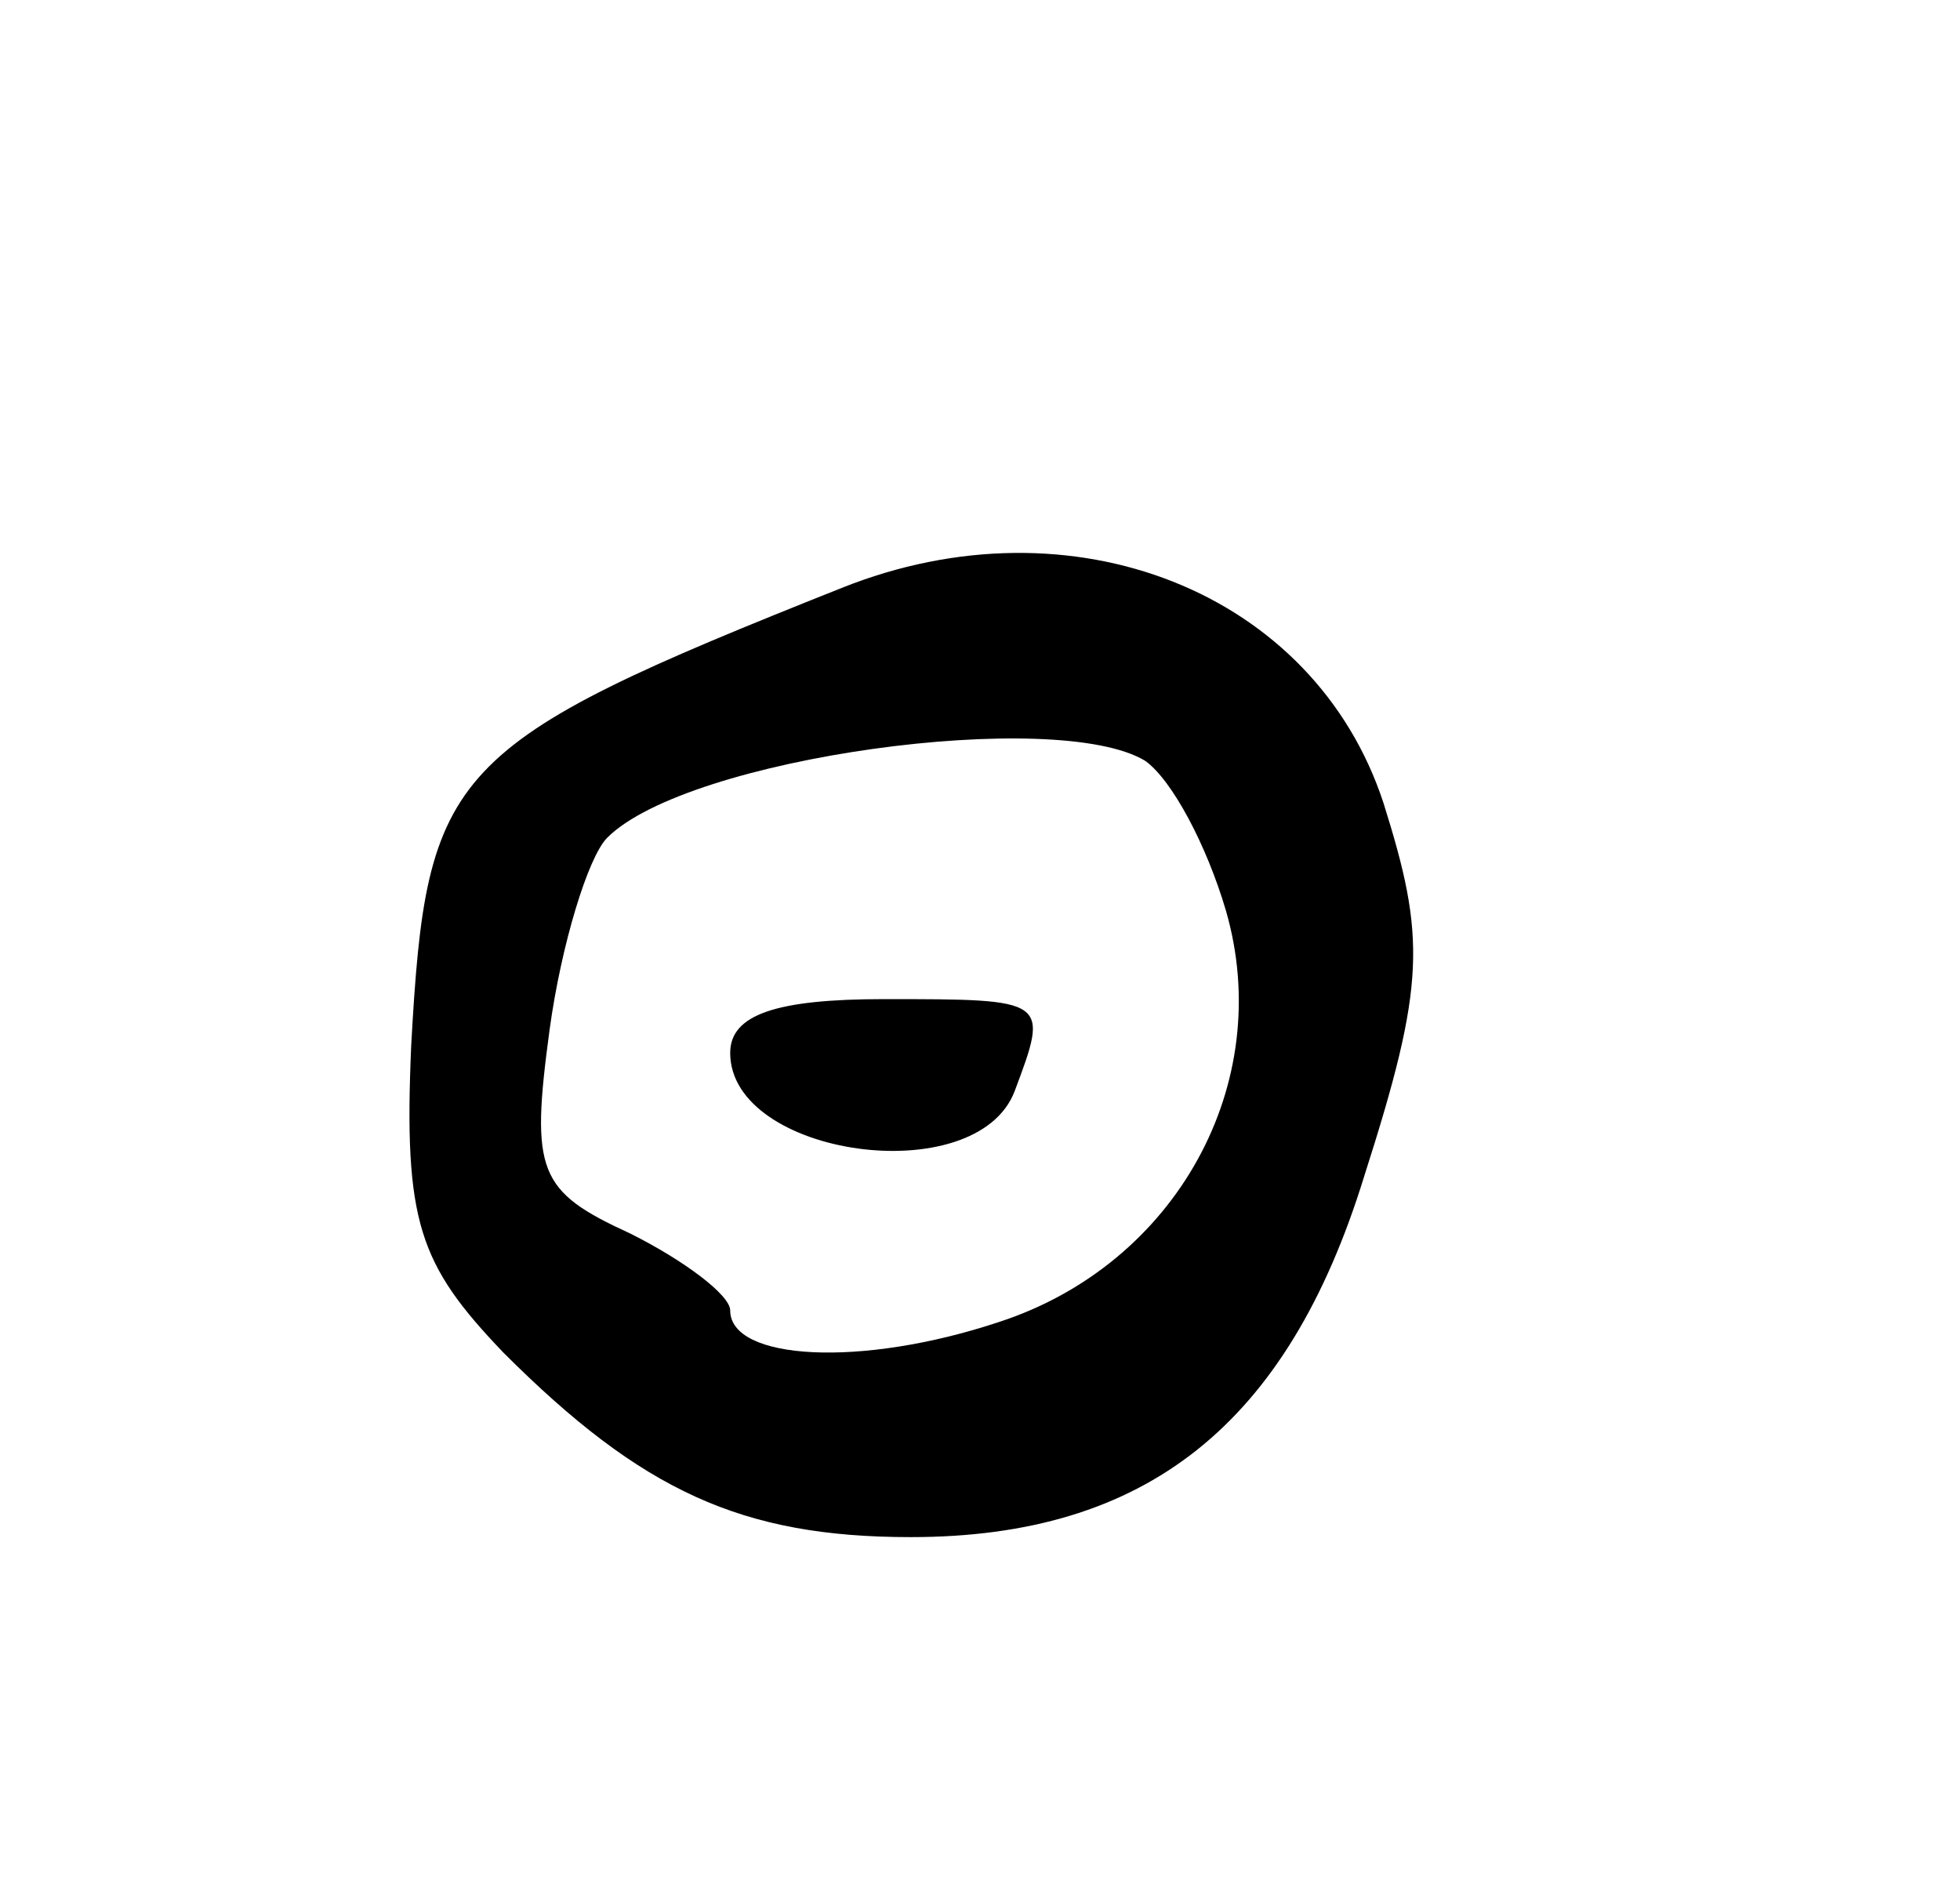 <svg version="1.0" xmlns="http://www.w3.org/2000/svg"
 width="51pt" height="49pt" viewBox="0 0 51 49"
 preserveAspectRatio="xMidYMid meet">
<g transform="translate(0,49) scale(0.1,-0.1)"
fill="#000000" stroke="none">
<path d="M219 337 c-103 -41 -108 -47 -112 -119 -2 -46 2 -57 24 -80 36 -36
62 -48 106 -48 61 0 98 29 118 94 16 50 16 62 5 97 -18 55 -81 80 -141 56z
m79 -45 c7 -5 16 -22 21 -39 13 -45 -13 -92 -59 -107 -36 -12 -70 -10 -70 3 0
4 -12 13 -26 20 -24 11 -26 16 -21 53 3 22 10 45 15 50 21 21 117 34 140 20z"/>
<path d="M190 216 c0 -27 64 -36 74 -10 9 24 9 24 -34 24 -28 0 -40 -4 -40
-14z"/>
</g>
</svg>

